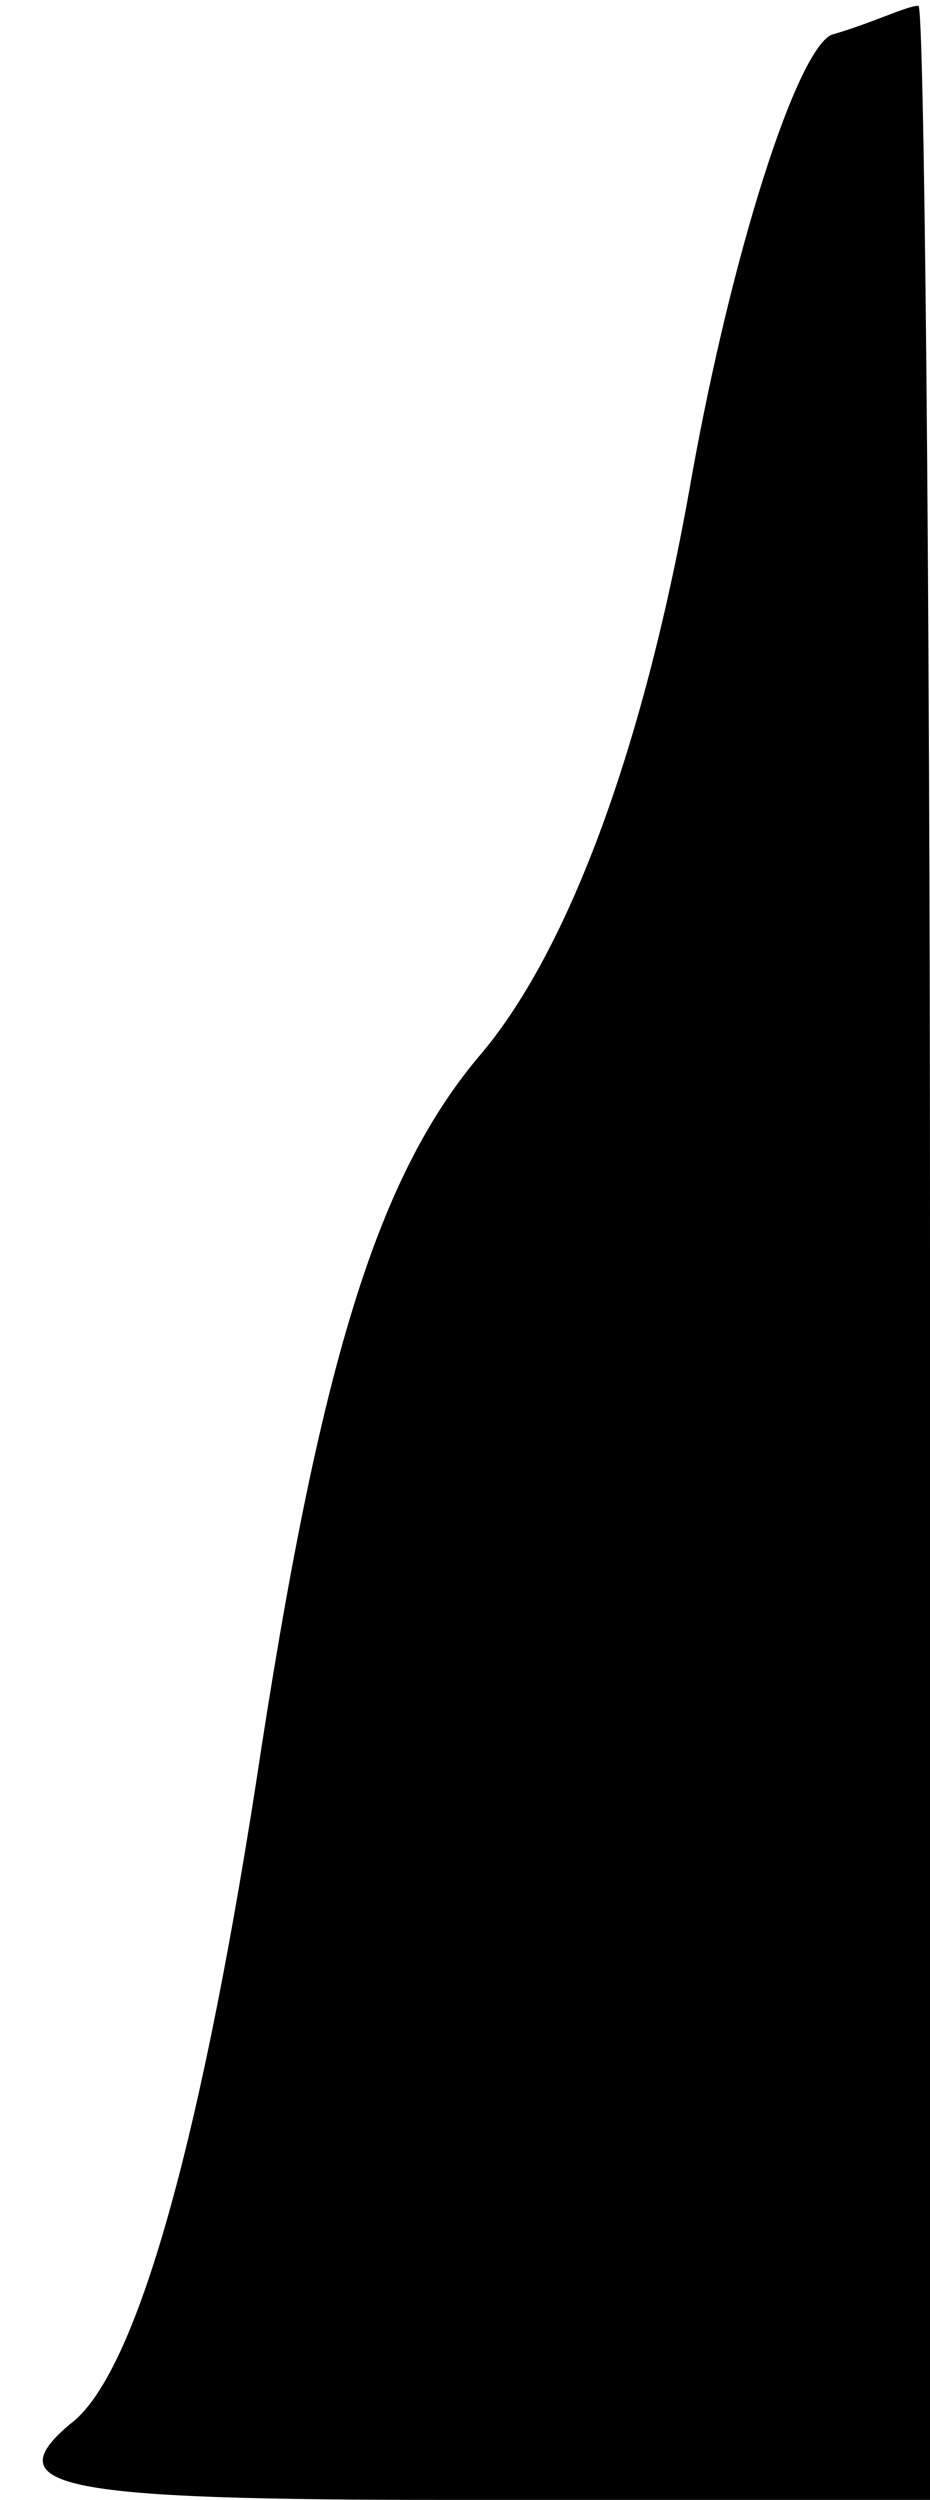 <?xml version="1.0" standalone="no"?>
<!DOCTYPE svg PUBLIC "-//W3C//DTD SVG 20010904//EN"
 "http://www.w3.org/TR/2001/REC-SVG-20010904/DTD/svg10.dtd">
<svg version="1.0" xmlns="http://www.w3.org/2000/svg"
 width="16pt" height="43pt" viewBox="0 0 16 43"
 preserveAspectRatio="xMidYMid meet">
<g transform="translate(0,43) scale(0.1,-0.1)"
fill="#000000" stroke="none">
<path fill="#000000" stroke="none" d="M143 424 c-6 -3 -17 -37 -24 -76 -8
-46 -21 -81 -36 -99 -18 -21 -28 -53 -39 -126 -10 -64 -21 -102 -32 -110 -13
-11 -1 -13 66 -13 l82 0 0 215 c0 118 -1 215 -2 214 -2 0 -8 -3 -15 -5z"/>
</g>
</svg>
